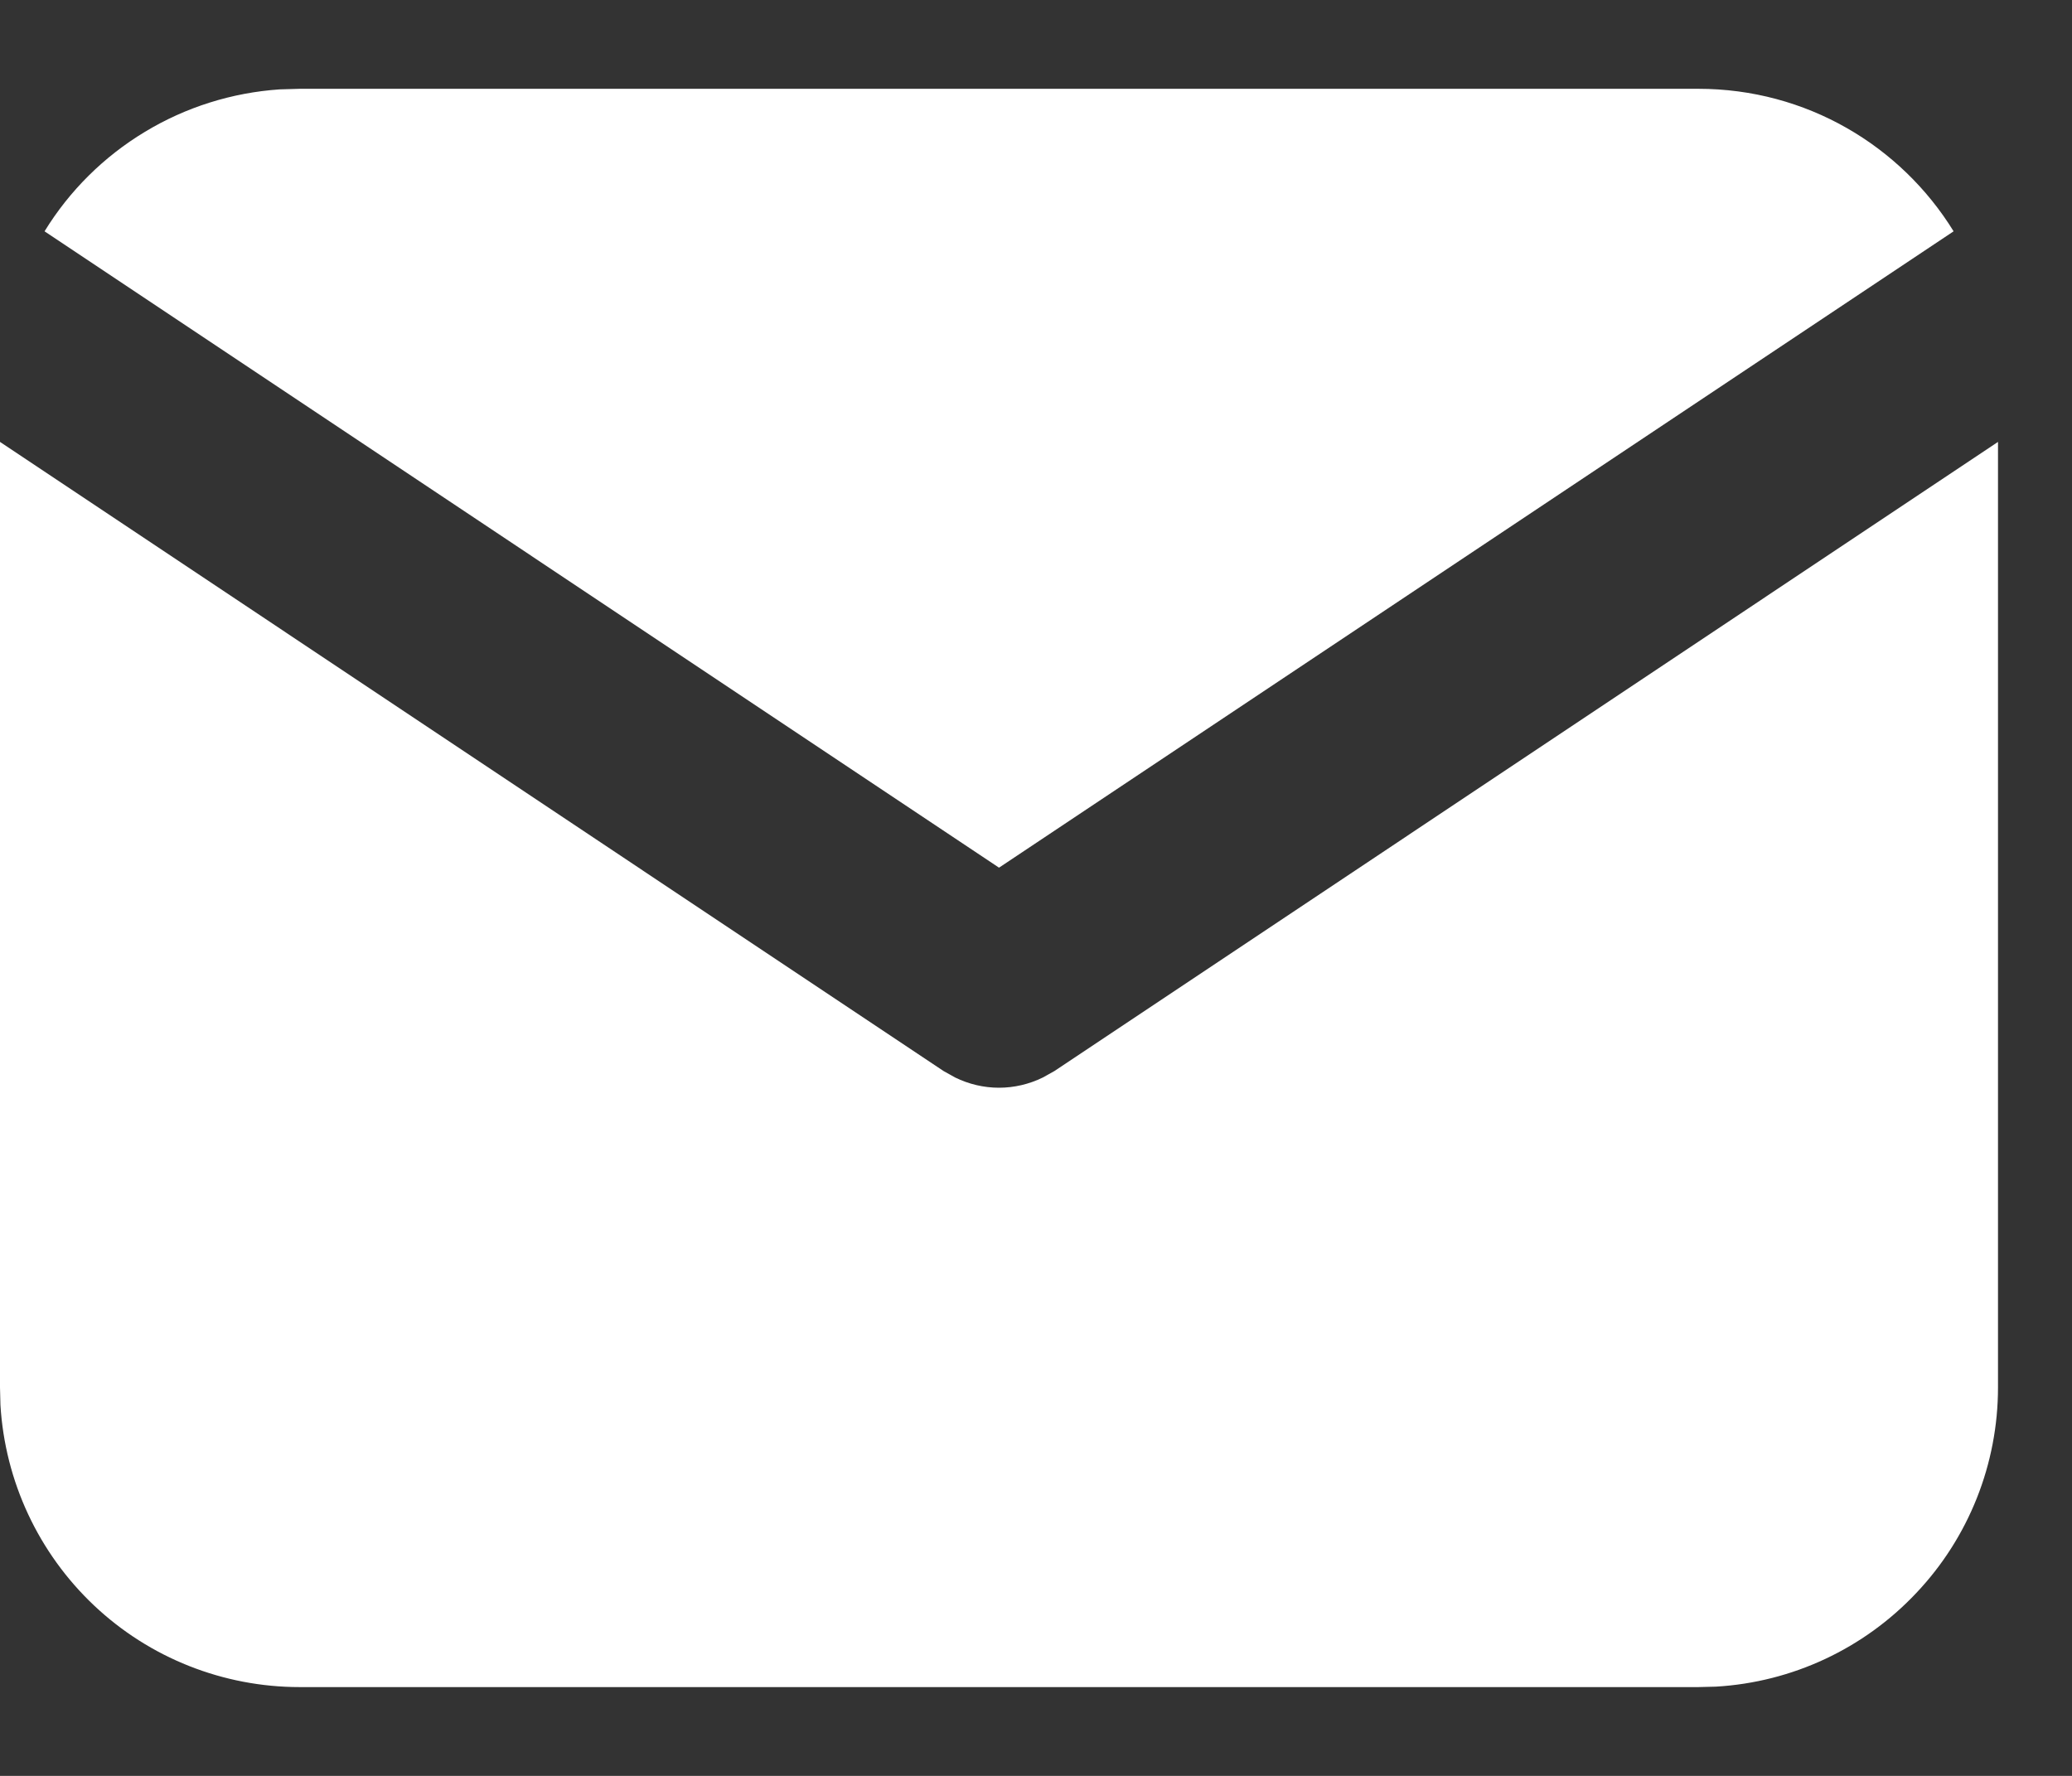 <svg width="14" height="12" viewBox="0 0 14 12" fill="none" xmlns="http://www.w3.org/2000/svg">
<rect x="0" y="0" width="14" height="12" fill="#333333" stroke="none"/>
<path d="M13.5 2.986V9.375C13.5 9.892 13.303 10.389 12.948 10.764C12.594 11.14 12.11 11.367 11.594 11.397L11.475 11.4H2.025C1.508 11.4 1.011 11.203 0.636 10.849C0.26 10.494 0.034 10.01 0.003 9.494L0 9.375V2.986L6.375 7.237L6.454 7.281C6.546 7.326 6.647 7.35 6.75 7.35C6.853 7.35 6.954 7.326 7.046 7.281L7.125 7.237L13.5 2.986Z" fill="white"/>
<path d="M11.475 0.6C12.204 0.6 12.843 0.984 13.2 1.563L6.75 5.863L0.301 1.563C0.47 1.288 0.702 1.058 0.979 0.891C1.255 0.724 1.567 0.626 1.889 0.604L2.025 0.6H11.475Z" fill="white"/>
</svg>
